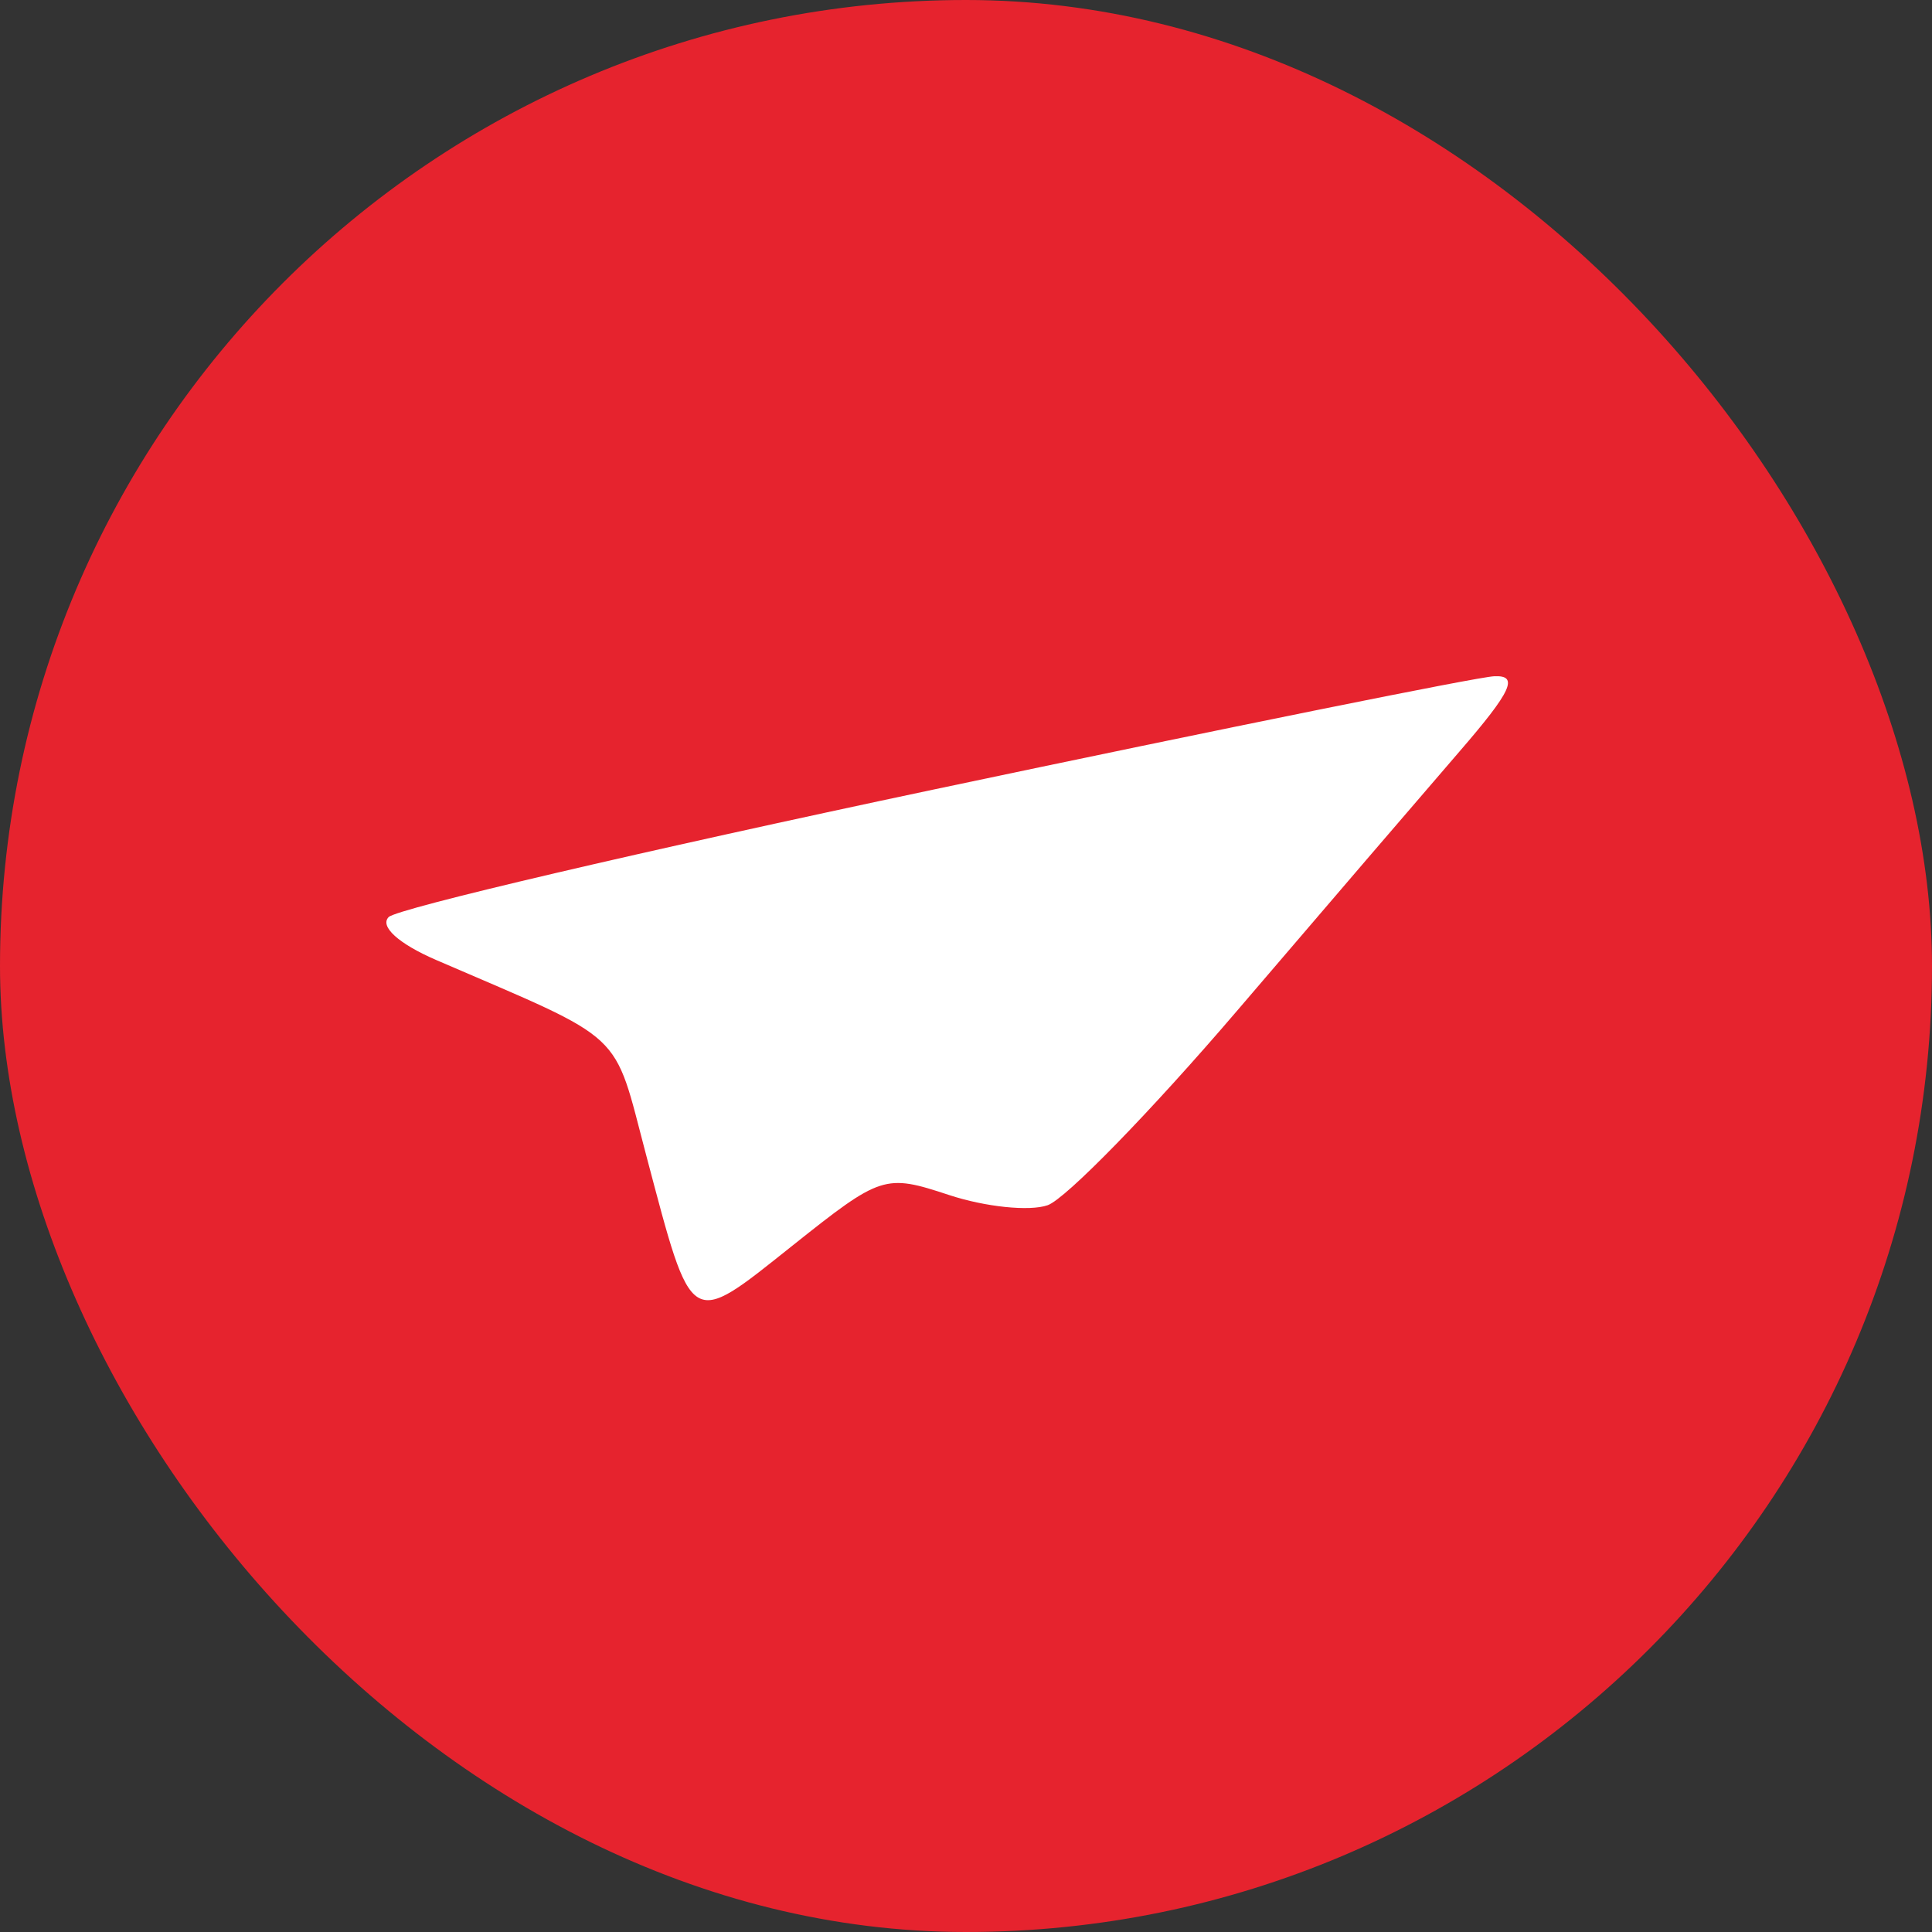 <svg width="32" height="32" viewBox="0 0 32 32" fill="none" xmlns="http://www.w3.org/2000/svg">
<rect x="0" y="0" width="32" height="32" fill="#333333" stroke="none"/>
<rect width="32" height="32" rx="16" fill="#E6232E"/>
<path fill-rule="evenodd" clip-rule="evenodd" d="M15.46 13.078C10.64 14.097 6.581 15.047 6.438 15.189C6.284 15.344 6.603 15.632 7.223 15.9C10.411 17.276 10.145 17.029 10.704 19.138C11.473 22.042 11.406 22 13.12 20.636C14.595 19.461 14.655 19.442 15.719 19.793C16.319 19.991 17.054 20.067 17.353 19.962C17.652 19.857 19.062 18.41 20.485 16.747C21.908 15.083 23.567 13.149 24.172 12.449C25.04 11.445 25.162 11.181 24.747 11.201C24.459 11.215 20.279 12.06 15.46 13.078Z" fill="white"/>
</svg>
